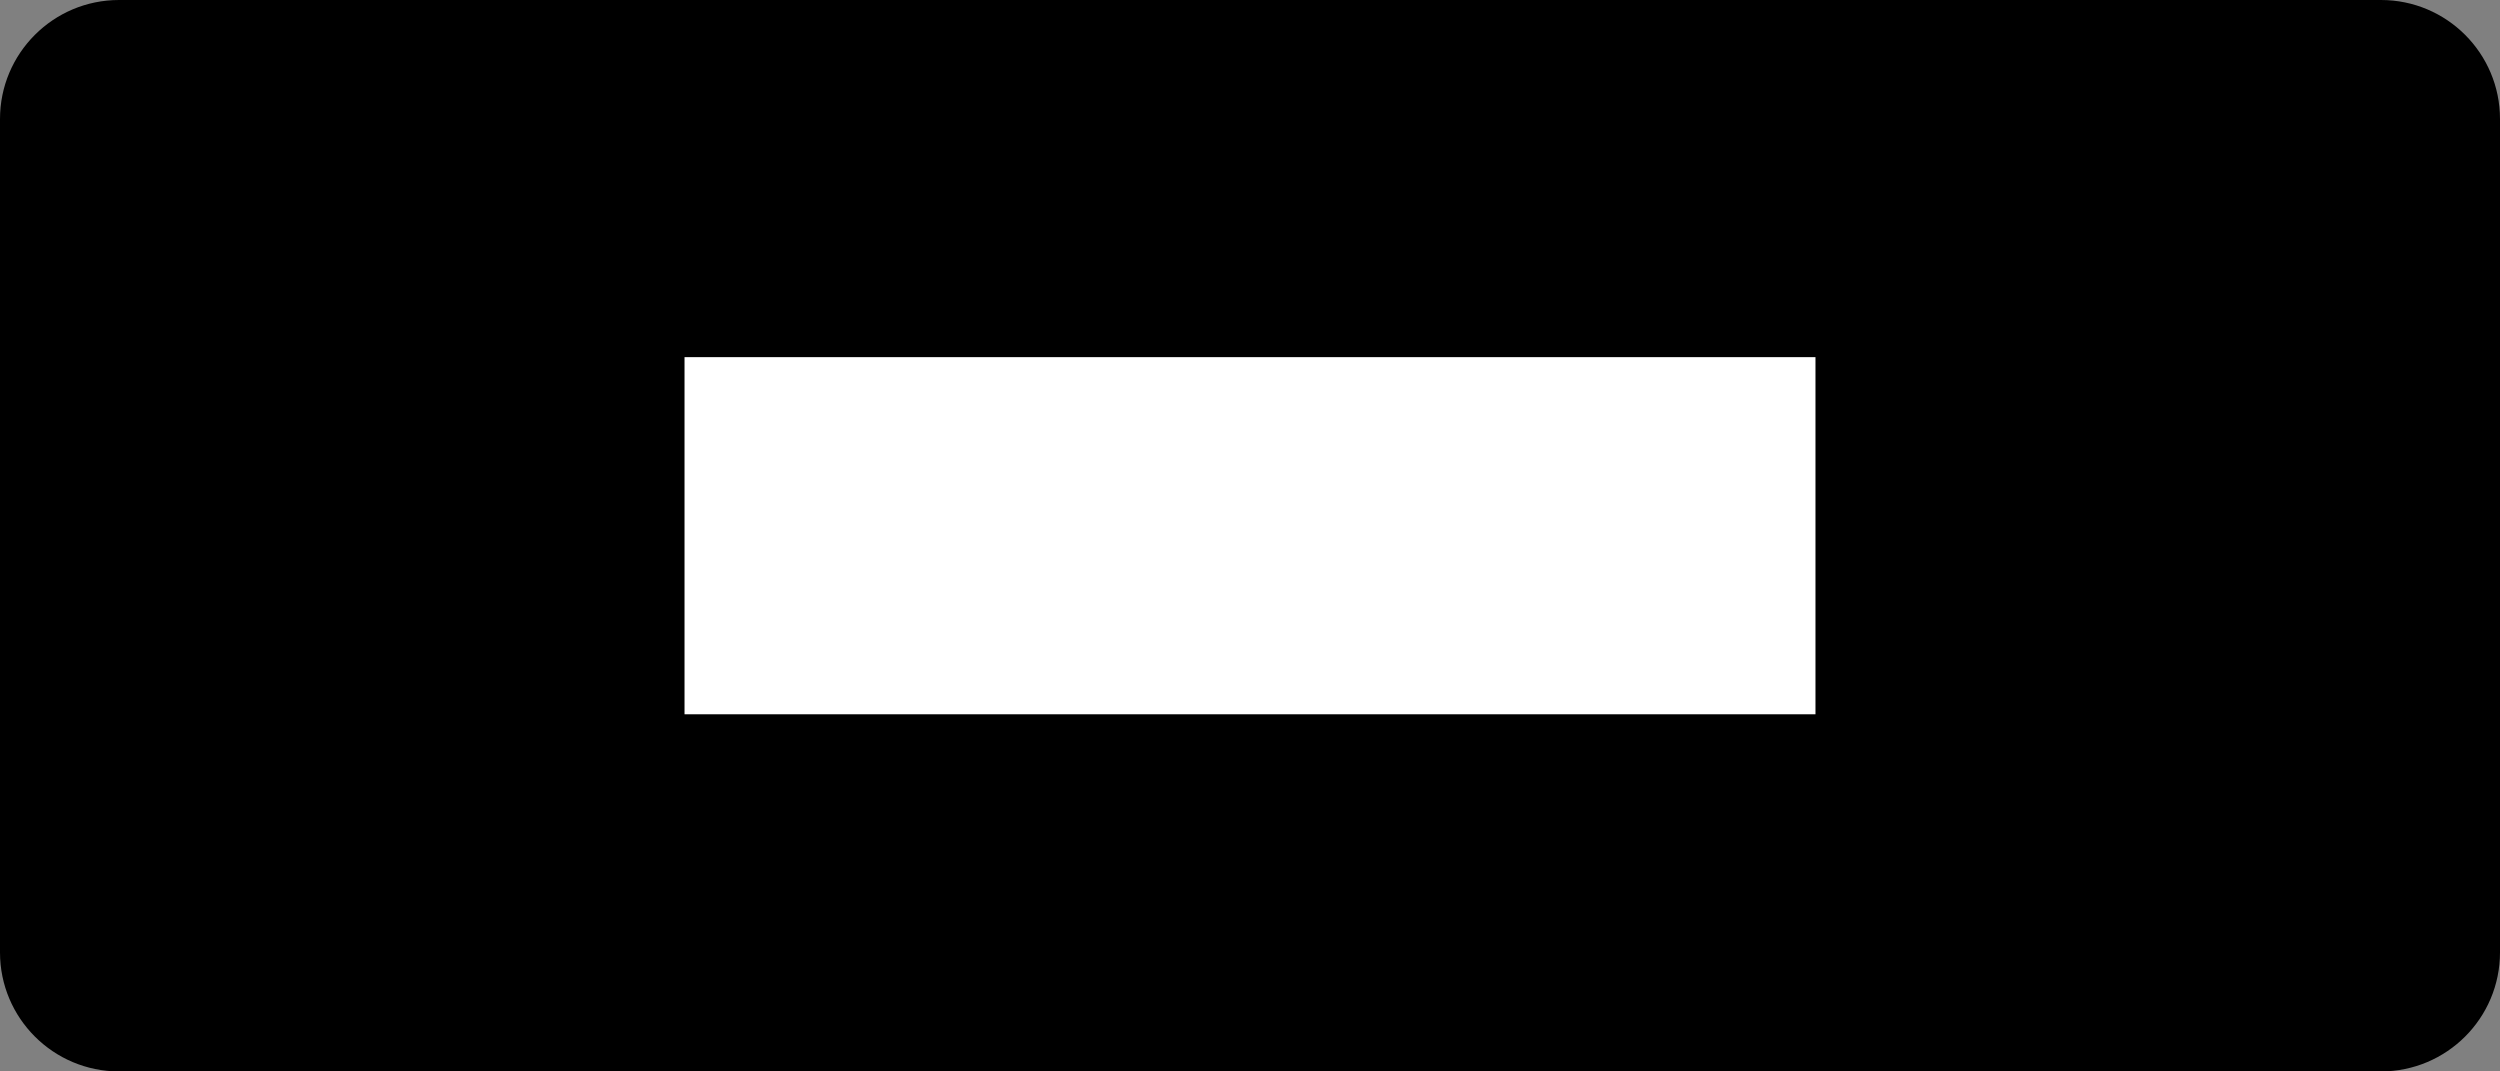 <svg width="84" height="36" viewBox="0 0 84 36" fill="none" xmlns="http://www.w3.org/2000/svg">
  <rect x="0" y="0" width="84" height="36" fill="#808080" stroke="none"/>
  <path d="M0 4C0 1.791 1.791 0 4 0H80C82.209 0 84 1.791 84 4V32C84 34.209 82.209 36 80 36H4C1.791 36 0 34.209 0 32V4Z" fill="black"/>
  <path d="M23 12H61V24H23V12Z" fill="white"/>
</svg>